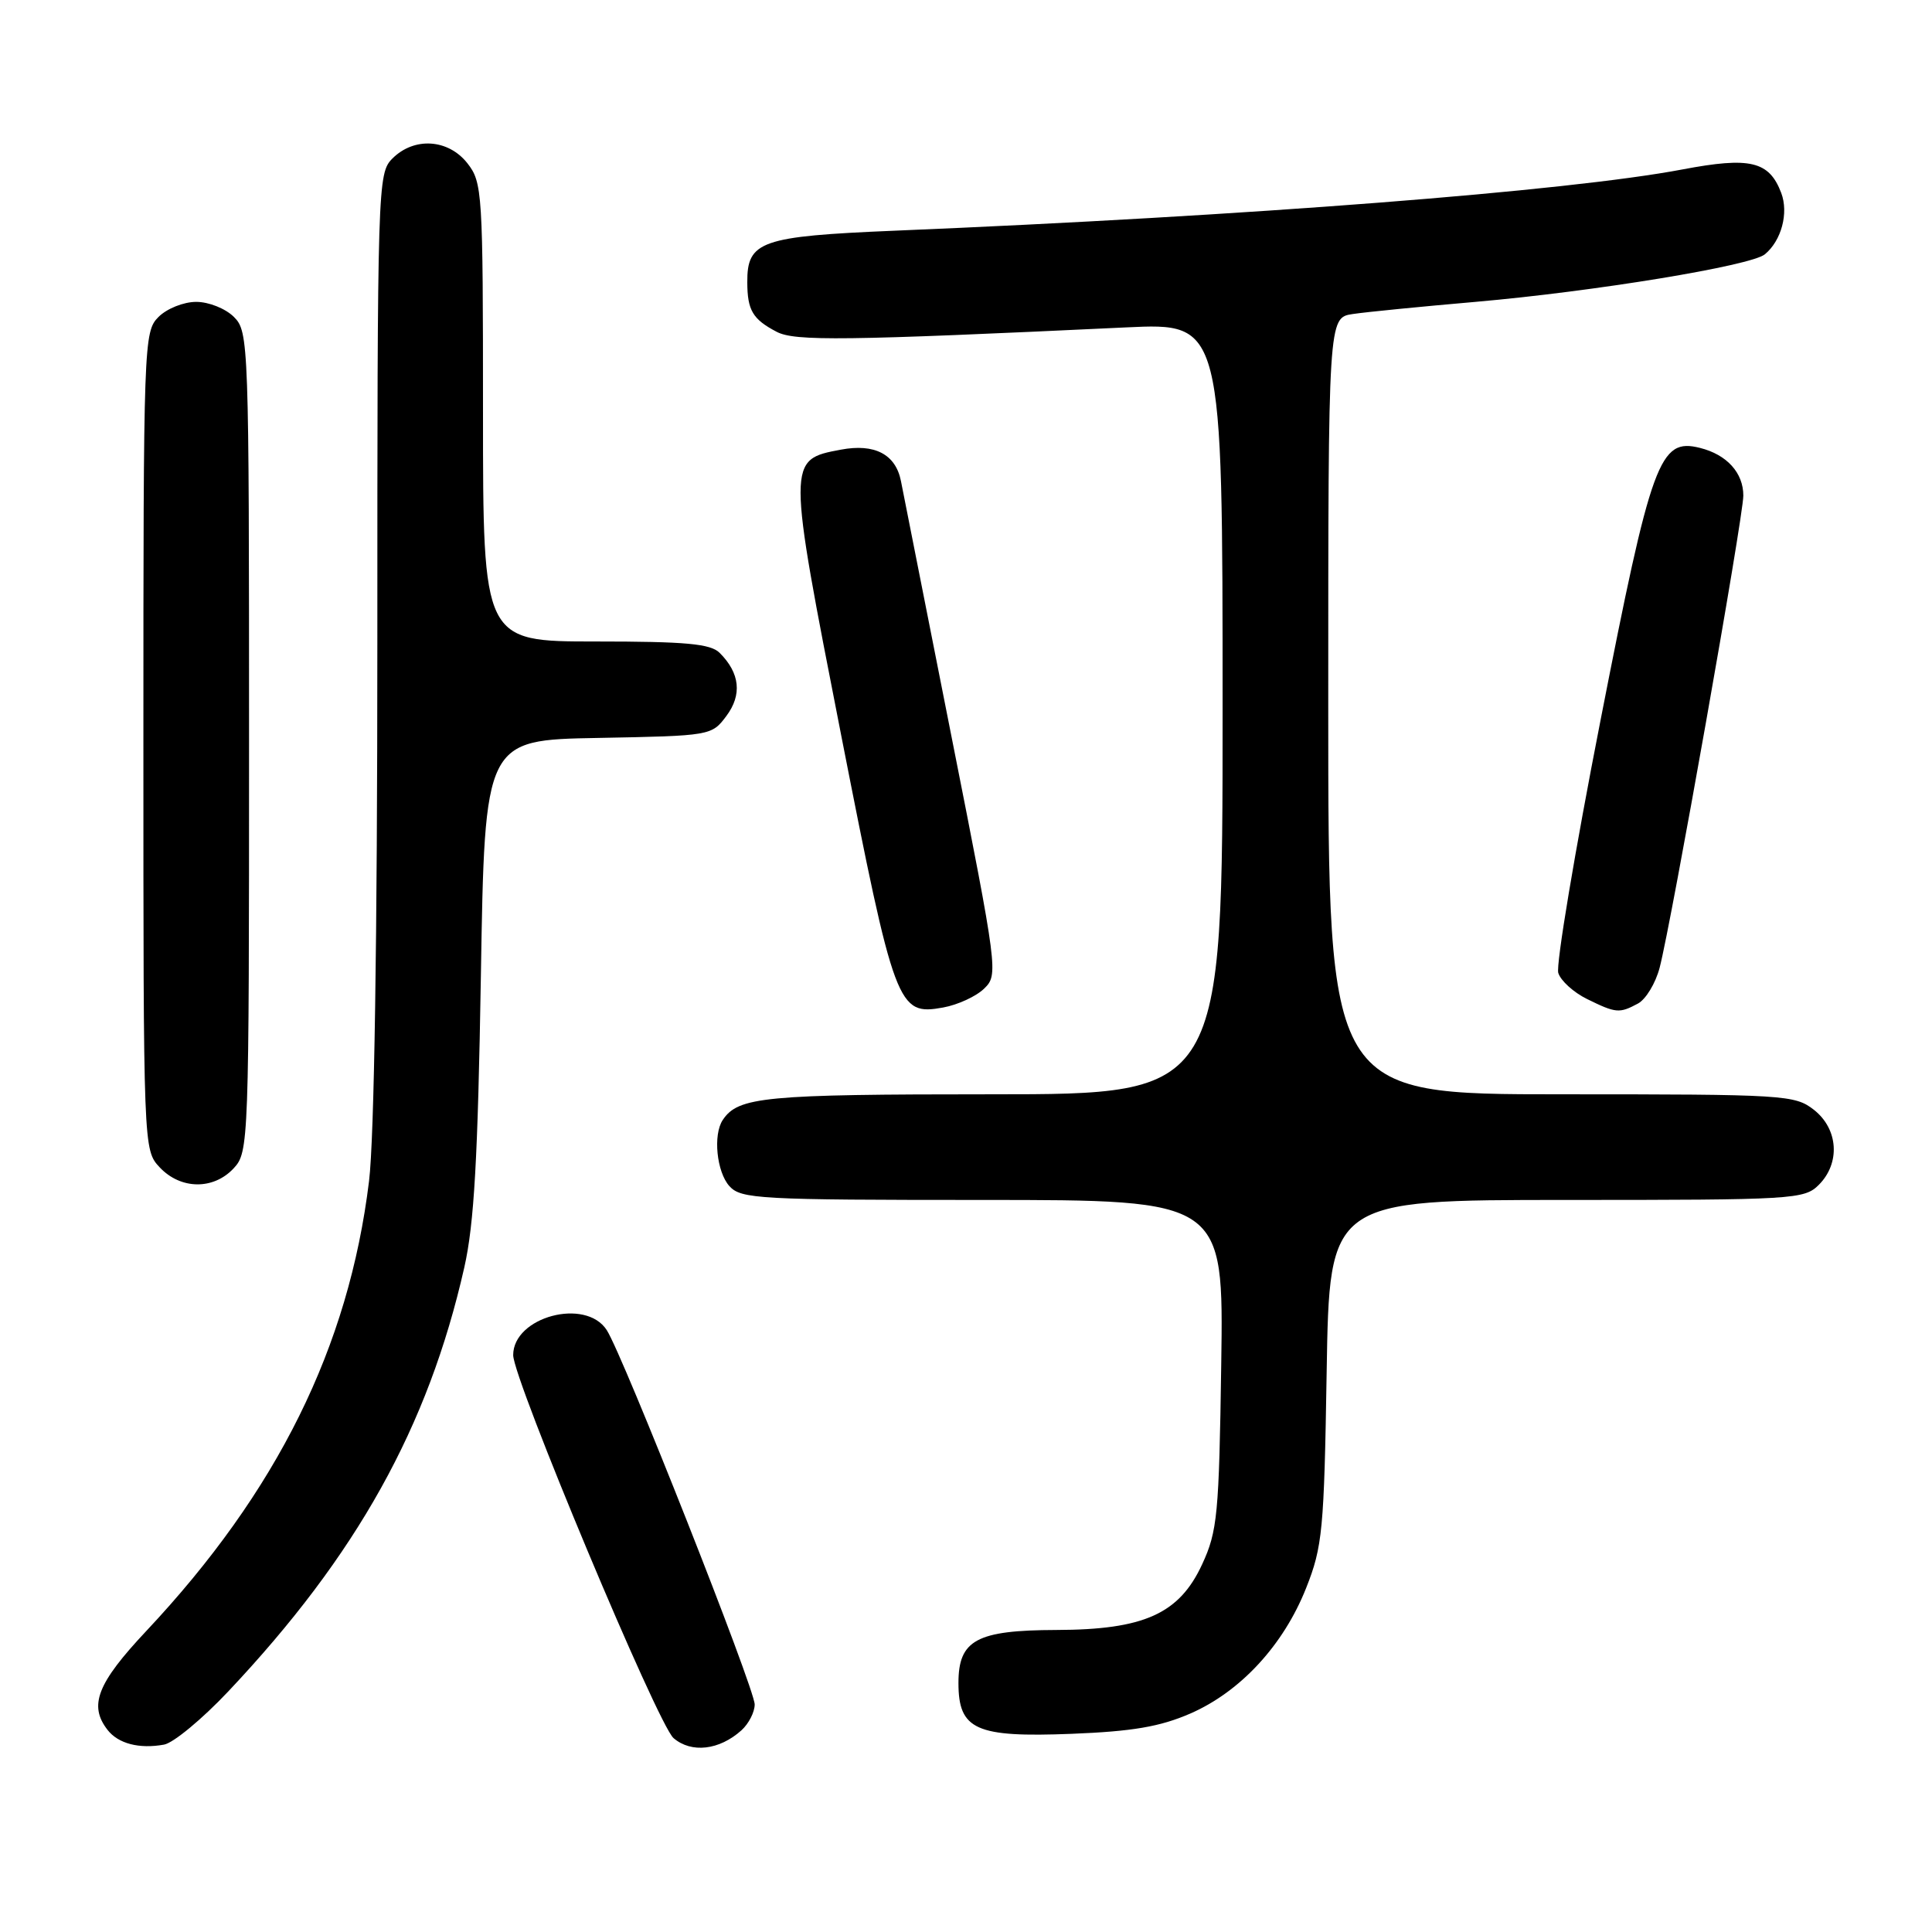 <?xml version="1.0" encoding="UTF-8" standalone="no"?>
<!DOCTYPE svg PUBLIC "-//W3C//DTD SVG 1.1//EN" "http://www.w3.org/Graphics/SVG/1.1/DTD/svg11.dtd" >
<svg xmlns="http://www.w3.org/2000/svg" xmlns:xlink="http://www.w3.org/1999/xlink" version="1.1" viewBox="0 0 256 256">
 <g >
 <path fill="currentColor"
d=" M 30.25 224.12 C 47.28 206.06 56.74 189.07 61.52 167.95 C 62.83 162.17 63.32 153.48 63.72 129.28 C 64.23 98.05 64.23 98.05 79.26 97.78 C 94.18 97.50 94.30 97.48 96.25 94.87 C 98.35 92.06 98.05 89.19 95.36 86.51 C 94.16 85.30 90.89 85.00 78.93 85.00 C 64.00 85.00 64.00 85.00 64.00 54.63 C 64.00 25.43 63.92 24.17 61.93 21.63 C 59.39 18.41 54.88 18.12 52.00 21.00 C 50.04 22.96 50.00 24.34 50.00 85.25 C 50.00 124.32 49.59 150.85 48.90 156.50 C 46.21 178.51 36.73 197.65 19.37 216.13 C 12.87 223.05 11.73 225.98 14.25 229.22 C 15.66 231.04 18.44 231.77 21.74 231.17 C 22.97 230.95 26.80 227.78 30.25 224.12 Z  M 98.25 229.27 C 99.21 228.40 100.00 226.86 100.00 225.85 C 100.00 223.73 82.57 179.62 80.40 176.25 C 77.61 171.91 68.00 174.48 68.00 179.56 C 68.00 182.75 87.17 228.54 89.25 230.31 C 91.62 232.34 95.32 231.91 98.25 229.27 Z  M 157.73 227.05 C 164.38 224.15 170.08 217.97 173.07 210.42 C 175.24 204.95 175.45 202.77 175.79 181.75 C 176.16 159.00 176.16 159.00 207.58 159.00 C 237.67 159.00 239.08 158.92 241.00 157.00 C 243.88 154.12 243.59 149.61 240.37 147.07 C 237.83 145.08 236.58 145.00 206.87 145.00 C 176.00 145.00 176.00 145.00 176.00 93.55 C 176.00 42.09 176.00 42.09 179.25 41.61 C 181.04 41.34 188.35 40.62 195.50 40.00 C 211.29 38.62 232.00 35.22 233.85 33.70 C 236.05 31.89 237.03 28.22 236.02 25.56 C 234.42 21.35 231.91 20.75 222.94 22.45 C 207.76 25.33 165.33 28.63 118.50 30.57 C 100.81 31.31 98.99 31.95 99.02 37.40 C 99.03 41.11 99.73 42.30 102.90 43.96 C 105.29 45.23 111.82 45.15 149.25 43.38 C 162.00 42.78 162.00 42.78 162.00 93.89 C 162.00 145.00 162.00 145.00 131.43 145.00 C 101.26 145.00 97.82 145.33 95.77 148.40 C 94.46 150.36 94.96 155.29 96.65 157.17 C 98.19 158.87 100.58 159.00 130.22 159.00 C 162.14 159.00 162.14 159.00 161.82 180.75 C 161.53 200.68 161.32 202.90 159.29 207.28 C 156.26 213.84 151.59 215.95 139.97 215.98 C 129.41 216.01 127.00 217.31 127.00 223.00 C 127.00 229.21 129.30 230.24 142.00 229.74 C 150.06 229.42 153.71 228.80 157.73 227.05 Z  M 30.96 154.81 C 32.96 152.66 33.00 151.59 33.00 98.31 C 33.00 45.33 32.95 43.95 31.00 42.00 C 29.89 40.89 27.67 40.00 26.00 40.00 C 24.33 40.00 22.11 40.89 21.00 42.00 C 19.05 43.95 19.00 45.33 19.00 98.19 C 19.00 152.37 19.00 152.37 21.17 154.69 C 23.94 157.63 28.28 157.69 30.96 154.81 Z  M 130.41 130.99 C 132.29 129.16 132.22 128.60 126.12 97.81 C 122.71 80.59 119.68 65.26 119.38 63.74 C 118.68 60.20 115.90 58.74 111.43 59.58 C 104.29 60.92 104.29 60.85 111.46 97.42 C 118.56 133.59 118.93 134.59 124.97 133.50 C 126.91 133.15 129.36 132.02 130.41 130.99 Z  M 217.03 132.98 C 218.08 132.42 219.37 130.29 219.91 128.23 C 221.45 122.35 231.00 68.49 231.00 65.67 C 231.00 62.65 228.82 60.24 225.26 59.35 C 219.89 58.00 218.84 60.86 212.08 95.43 C 208.67 112.83 206.15 127.90 206.48 128.92 C 206.80 129.95 208.51 131.50 210.28 132.37 C 214.12 134.26 214.57 134.30 217.03 132.98 Z "/>
</g>
</svg>